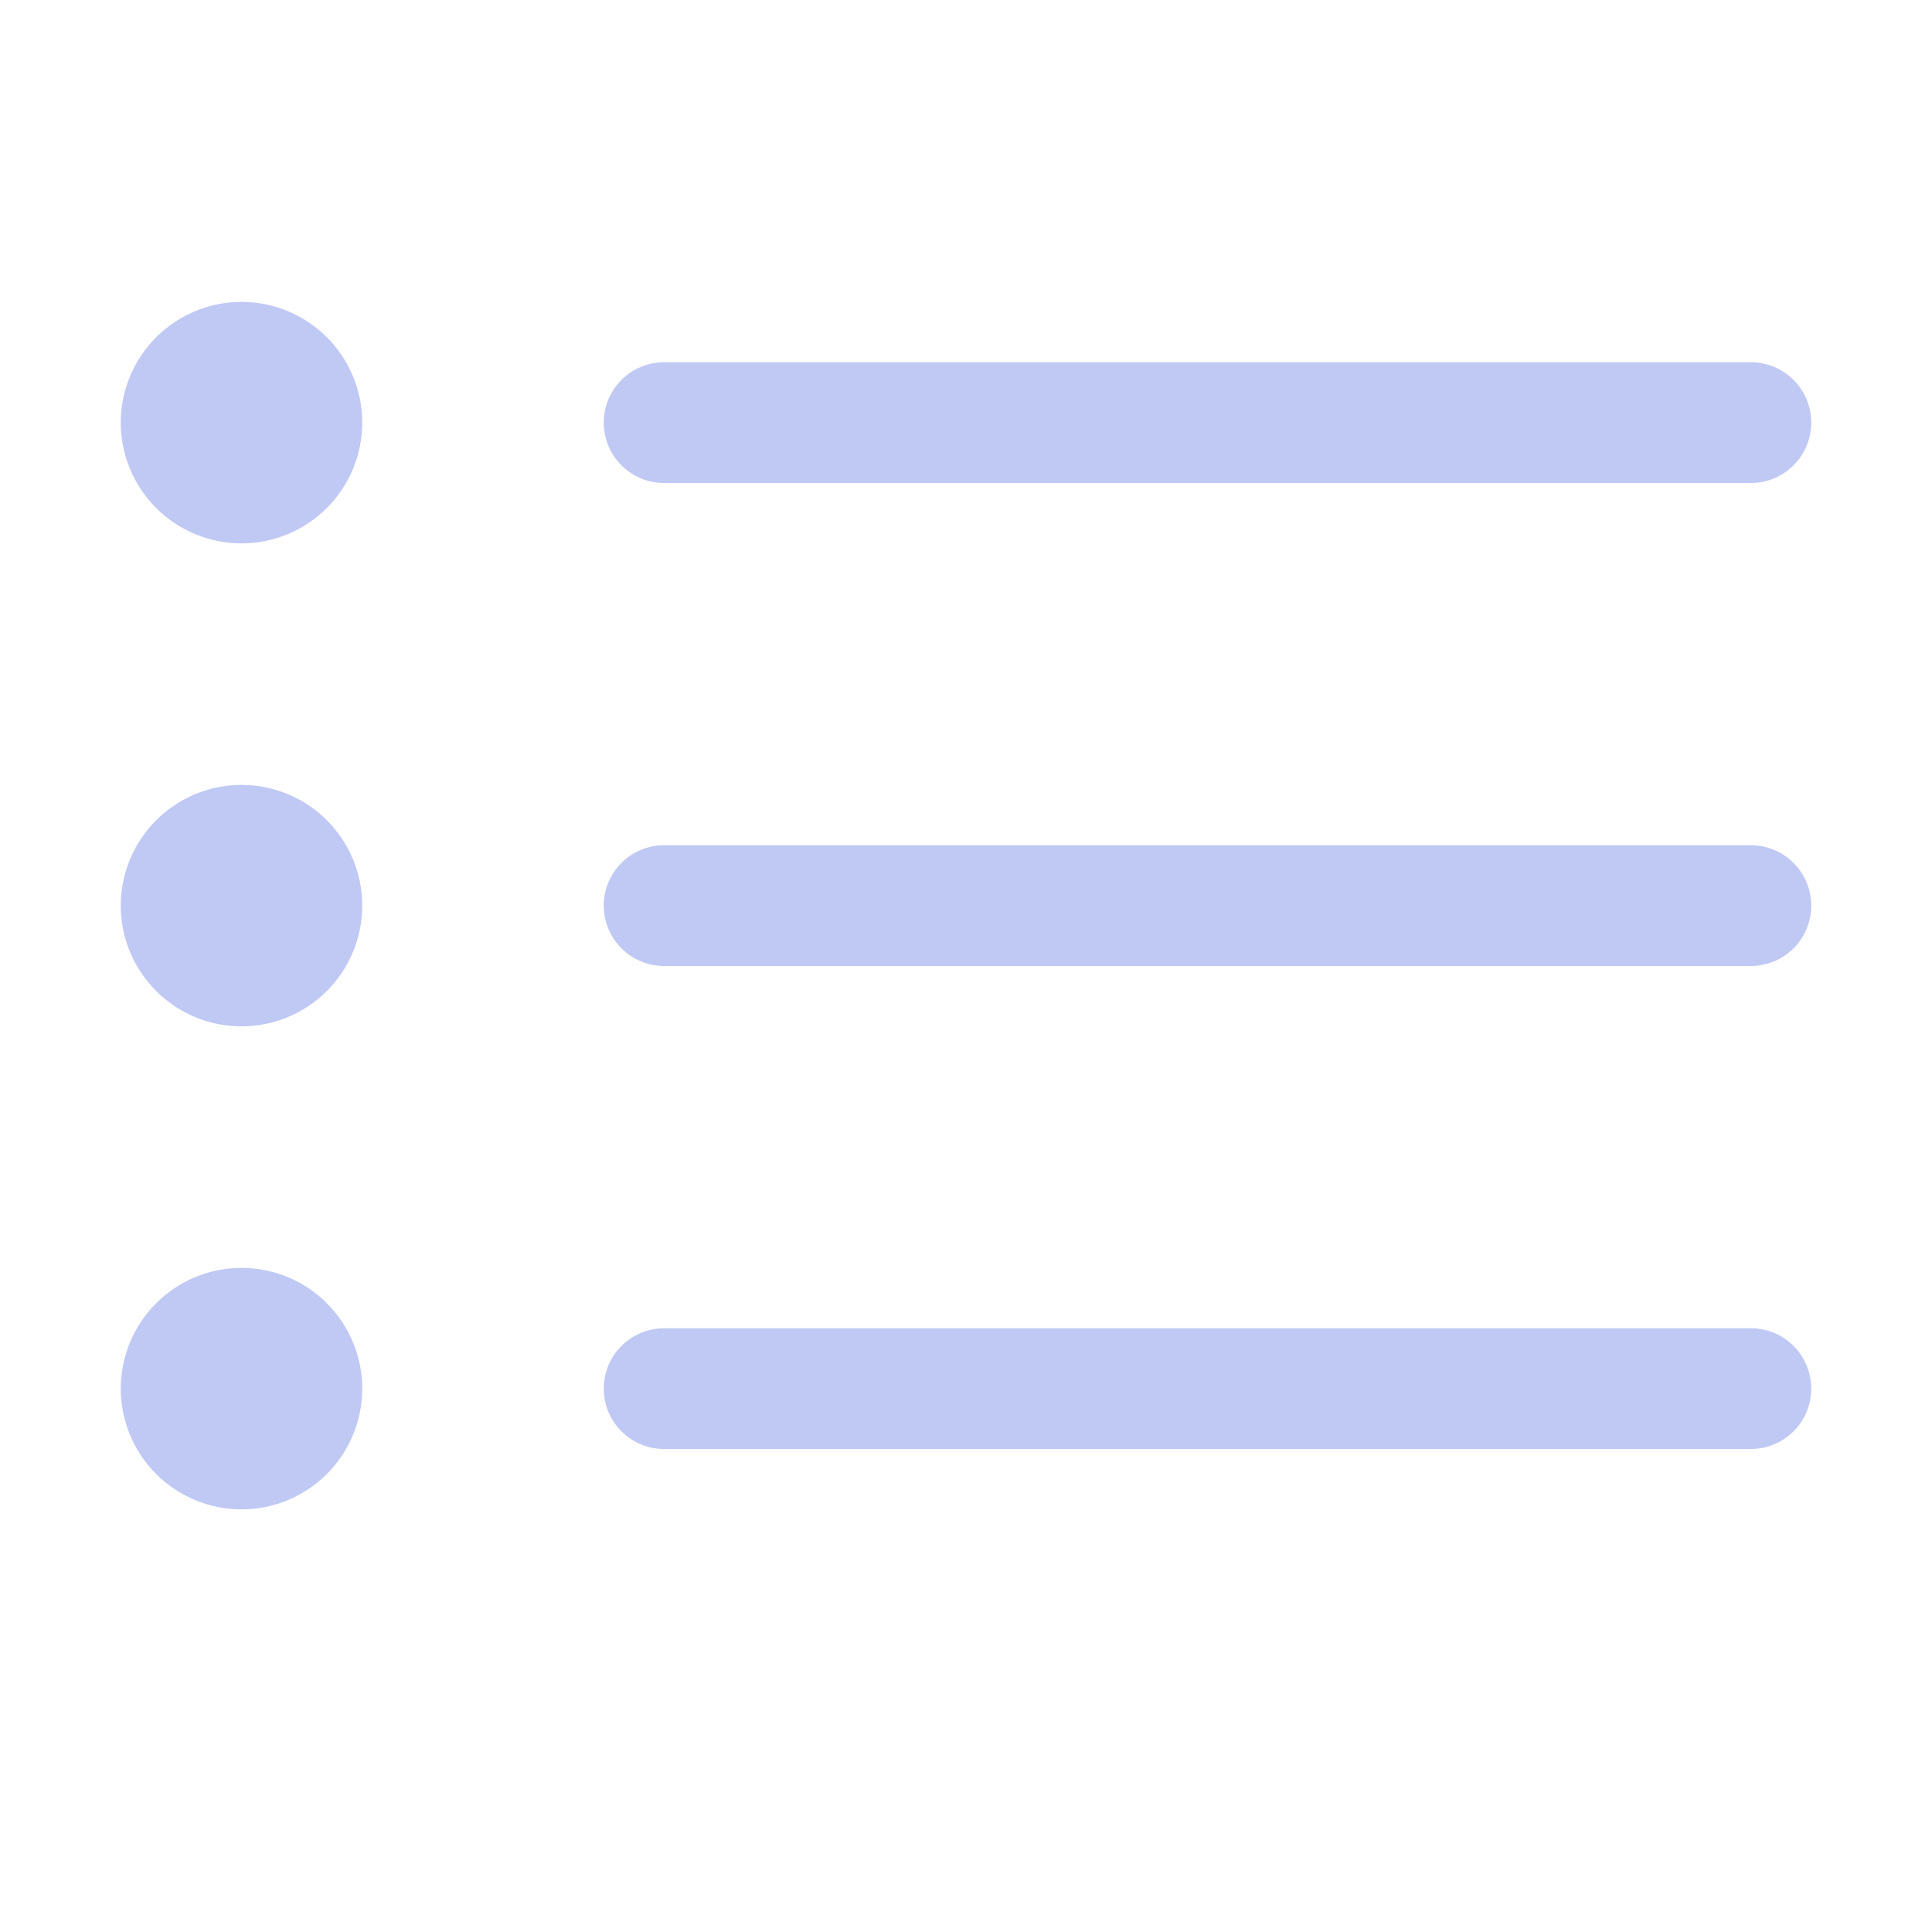 <svg width="32" height="32" viewBox="0 0 32 32" fill="none" xmlns="http://www.w3.org/2000/svg">
<path fill-rule="evenodd" clip-rule="evenodd" d="M10 23C10 22.735 10.105 22.48 10.293 22.293C10.48 22.105 10.735 22 11 22H29C29.265 22 29.52 22.105 29.707 22.293C29.895 22.48 30 22.735 30 23C30 23.265 29.895 23.52 29.707 23.707C29.52 23.895 29.265 24 29 24H11C10.735 24 10.48 23.895 10.293 23.707C10.105 23.52 10 23.265 10 23ZM10 15C10 14.735 10.105 14.48 10.293 14.293C10.48 14.105 10.735 14 11 14H29C29.265 14 29.52 14.105 29.707 14.293C29.895 14.48 30 14.735 30 15C30 15.265 29.895 15.52 29.707 15.707C29.52 15.895 29.265 16 29 16H11C10.735 16 10.48 15.895 10.293 15.707C10.105 15.52 10 15.265 10 15ZM10 7C10 6.735 10.105 6.48 10.293 6.293C10.48 6.105 10.735 6 11 6H29C29.265 6 29.52 6.105 29.707 6.293C29.895 6.48 30 6.735 30 7C30 7.265 29.895 7.52 29.707 7.707C29.52 7.895 29.265 8 29 8H11C10.735 8 10.48 7.895 10.293 7.707C10.105 7.52 10 7.265 10 7ZM4 9C4.53 9 5.039 8.789 5.414 8.414C5.789 8.039 6 7.53 6 7C6 6.47 5.789 5.961 5.414 5.586C5.039 5.211 4.53 5 4 5C3.47 5 2.961 5.211 2.586 5.586C2.211 5.961 2 6.47 2 7C2 7.53 2.211 8.039 2.586 8.414C2.961 8.789 3.47 9 4 9ZM4 17C4.53 17 5.039 16.789 5.414 16.414C5.789 16.039 6 15.53 6 15C6 14.47 5.789 13.961 5.414 13.586C5.039 13.211 4.53 13 4 13C3.47 13 2.961 13.211 2.586 13.586C2.211 13.961 2 14.47 2 15C2 15.53 2.211 16.039 2.586 16.414C2.961 16.789 3.47 17 4 17ZM4 25C4.53 25 5.039 24.789 5.414 24.414C5.789 24.039 6 23.53 6 23C6 22.47 5.789 21.961 5.414 21.586C5.039 21.211 4.53 21 4 21C3.47 21 2.961 21.211 2.586 21.586C2.211 21.961 2 22.47 2 23C2 23.53 2.211 24.039 2.586 24.414C2.961 24.789 3.47 25 4 25Z" fill="#C0C9F4"/>
</svg>
